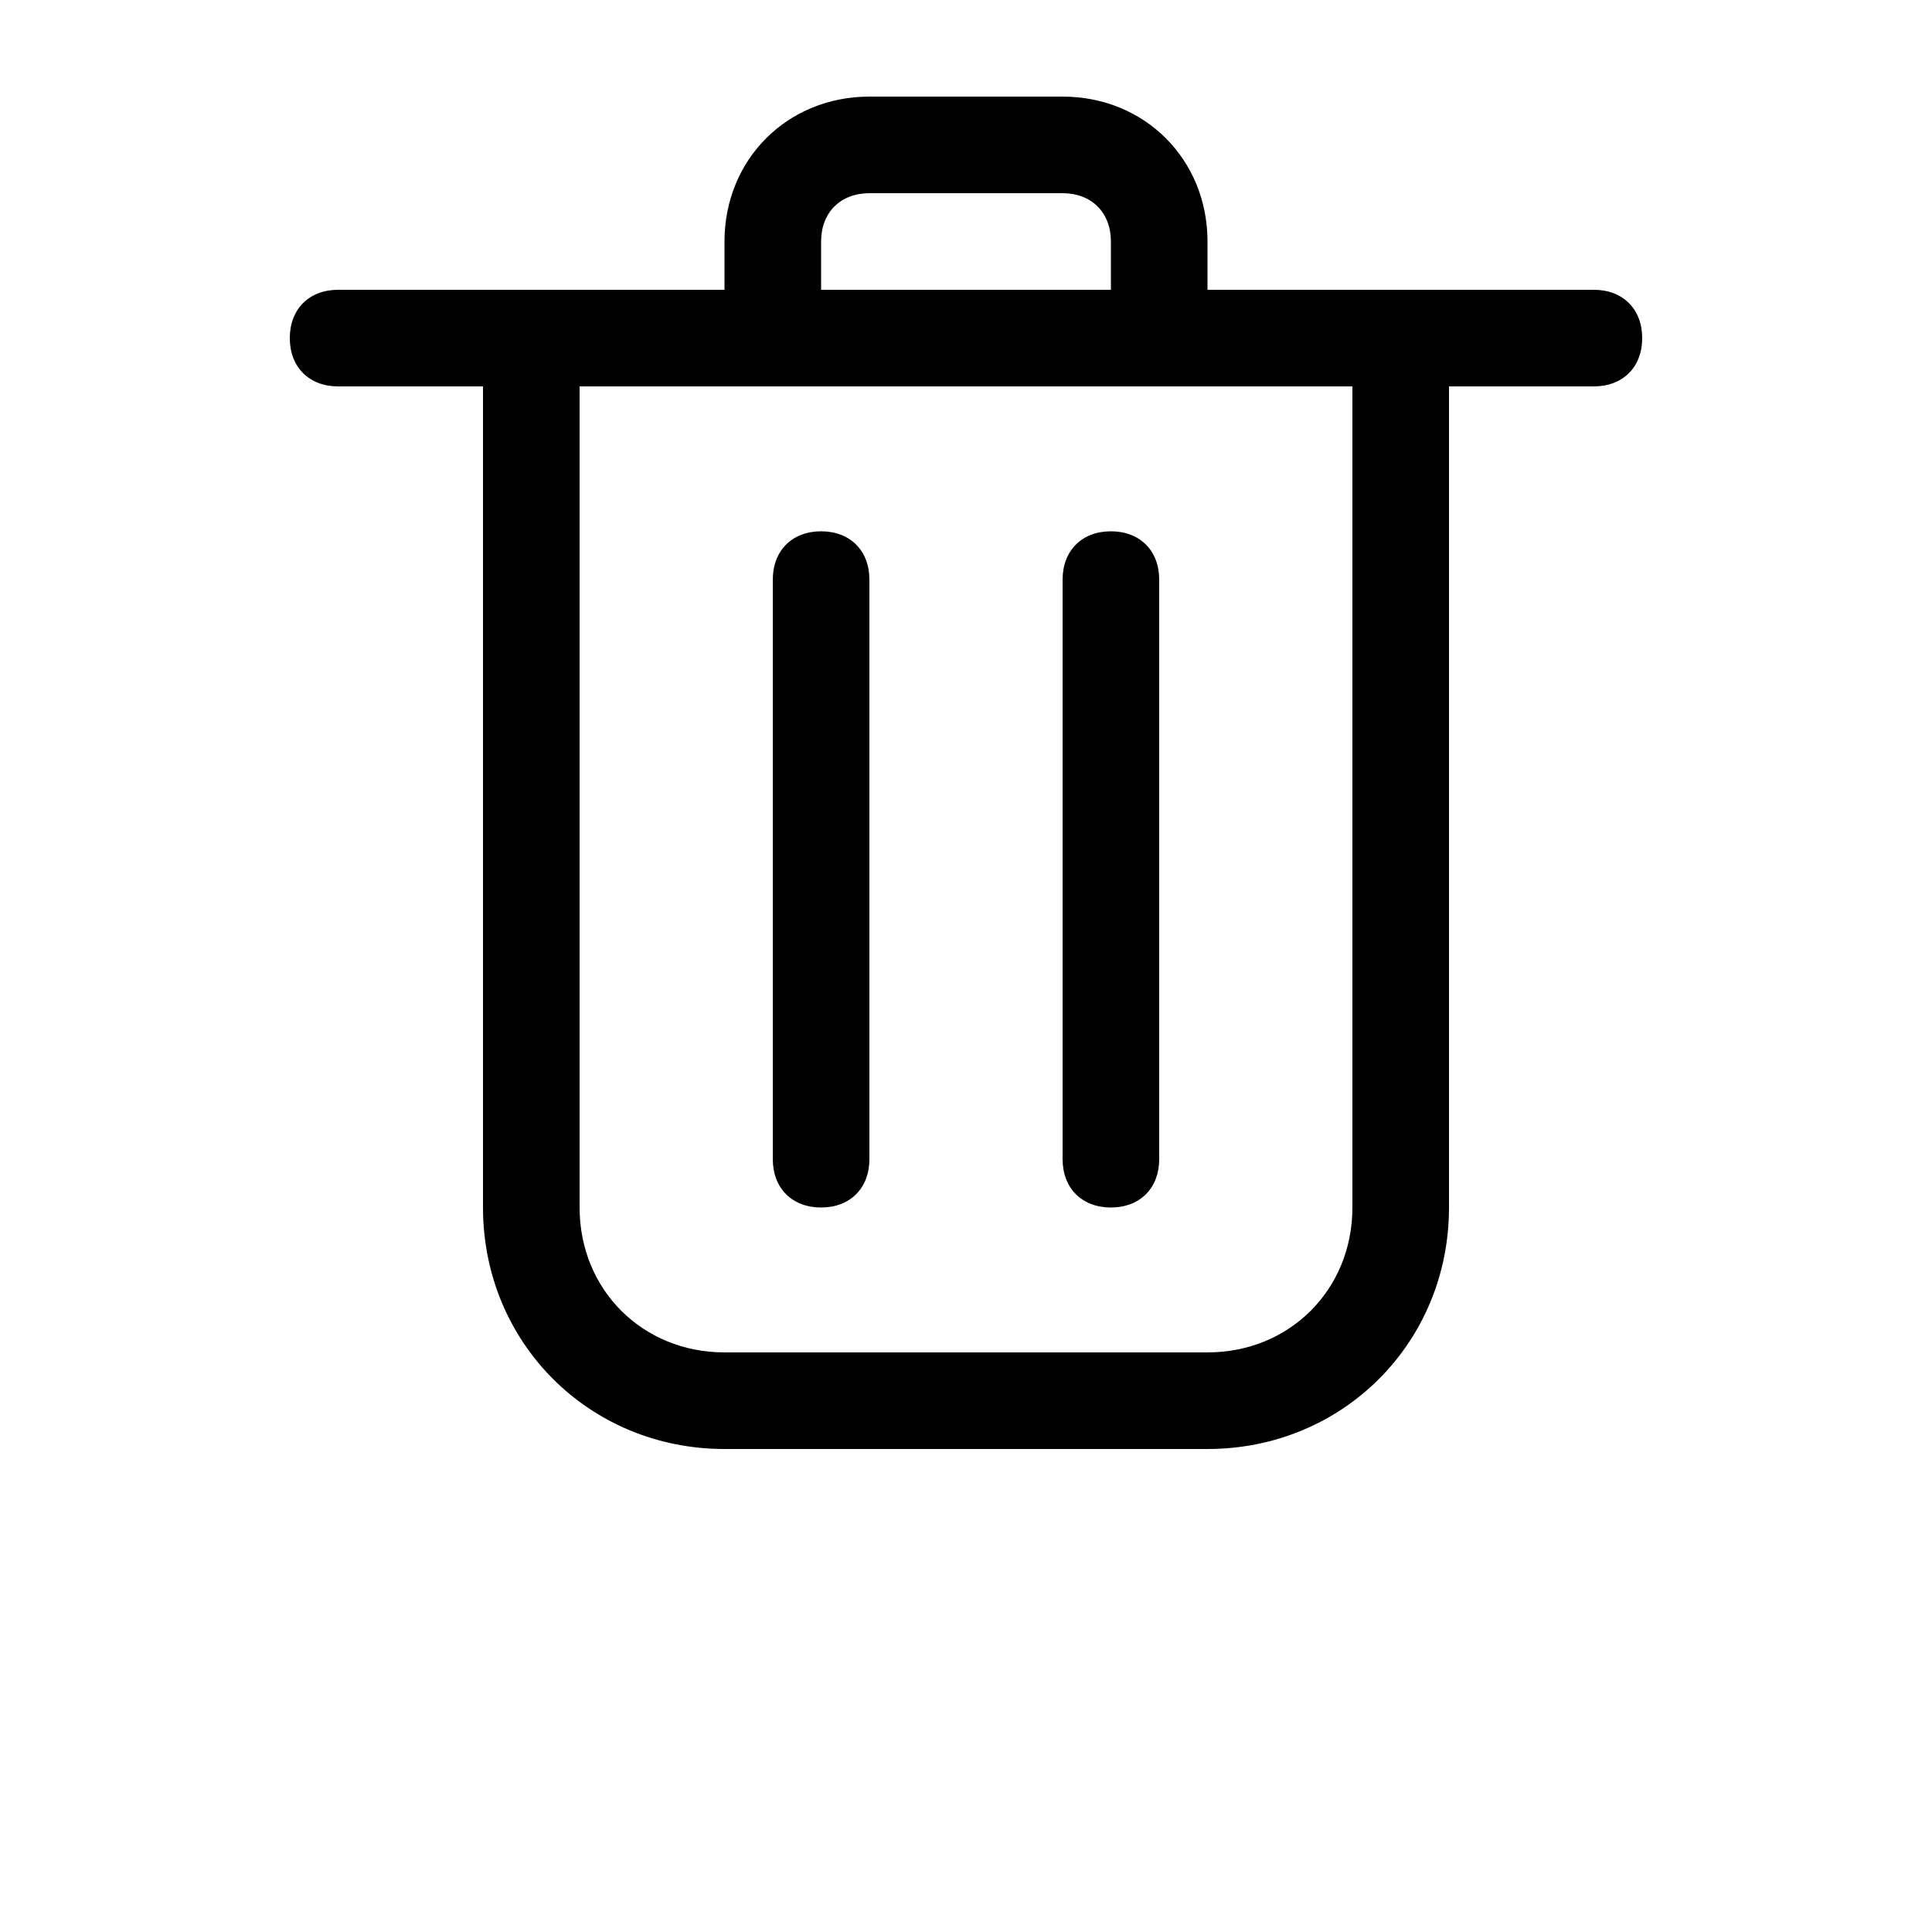 <?xml version="1.0" encoding="UTF-8"?>
<svg width="700pt" height="700pt" version="1.1" viewBox="0 0 700 700" xmlns="http://www.w3.org/2000/svg">
 <path d="m577.5 105h-140v-17.5c0-29.75-22.75-52.5-52.5-52.5h-70c-29.75 0-52.5 22.75-52.5 52.5v17.5h-140c-10.5 0-17.5 7-17.5 17.5s7 17.5 17.5 17.5h52.5v297.5c0 49 38.5 87.5 87.5 87.5h175c49 0 87.5-38.5 87.5-87.5v-297.5h52.5c10.5 0 17.5-7 17.5-17.5s-7-17.5-17.5-17.5zm-280-17.5c0-10.5 7-17.5 17.5-17.5h70c10.5 0 17.5 7 17.5 17.5v17.5h-105zm192.5 350c0 29.75-22.75 52.5-52.5 52.5h-175c-29.75 0-52.5-22.75-52.5-52.5v-297.5h280zm-175-227.5v210c0 10.5-7 17.5-17.5 17.5s-17.5-7-17.5-17.5v-210c0-10.5 7-17.5 17.5-17.5s17.5 7 17.5 17.5zm105 0v210c0 10.5-7 17.5-17.5 17.5s-17.5-7-17.5-17.5v-210c0-10.5 7-17.5 17.5-17.5s17.5 7 17.5 17.5z"/>
</svg>
